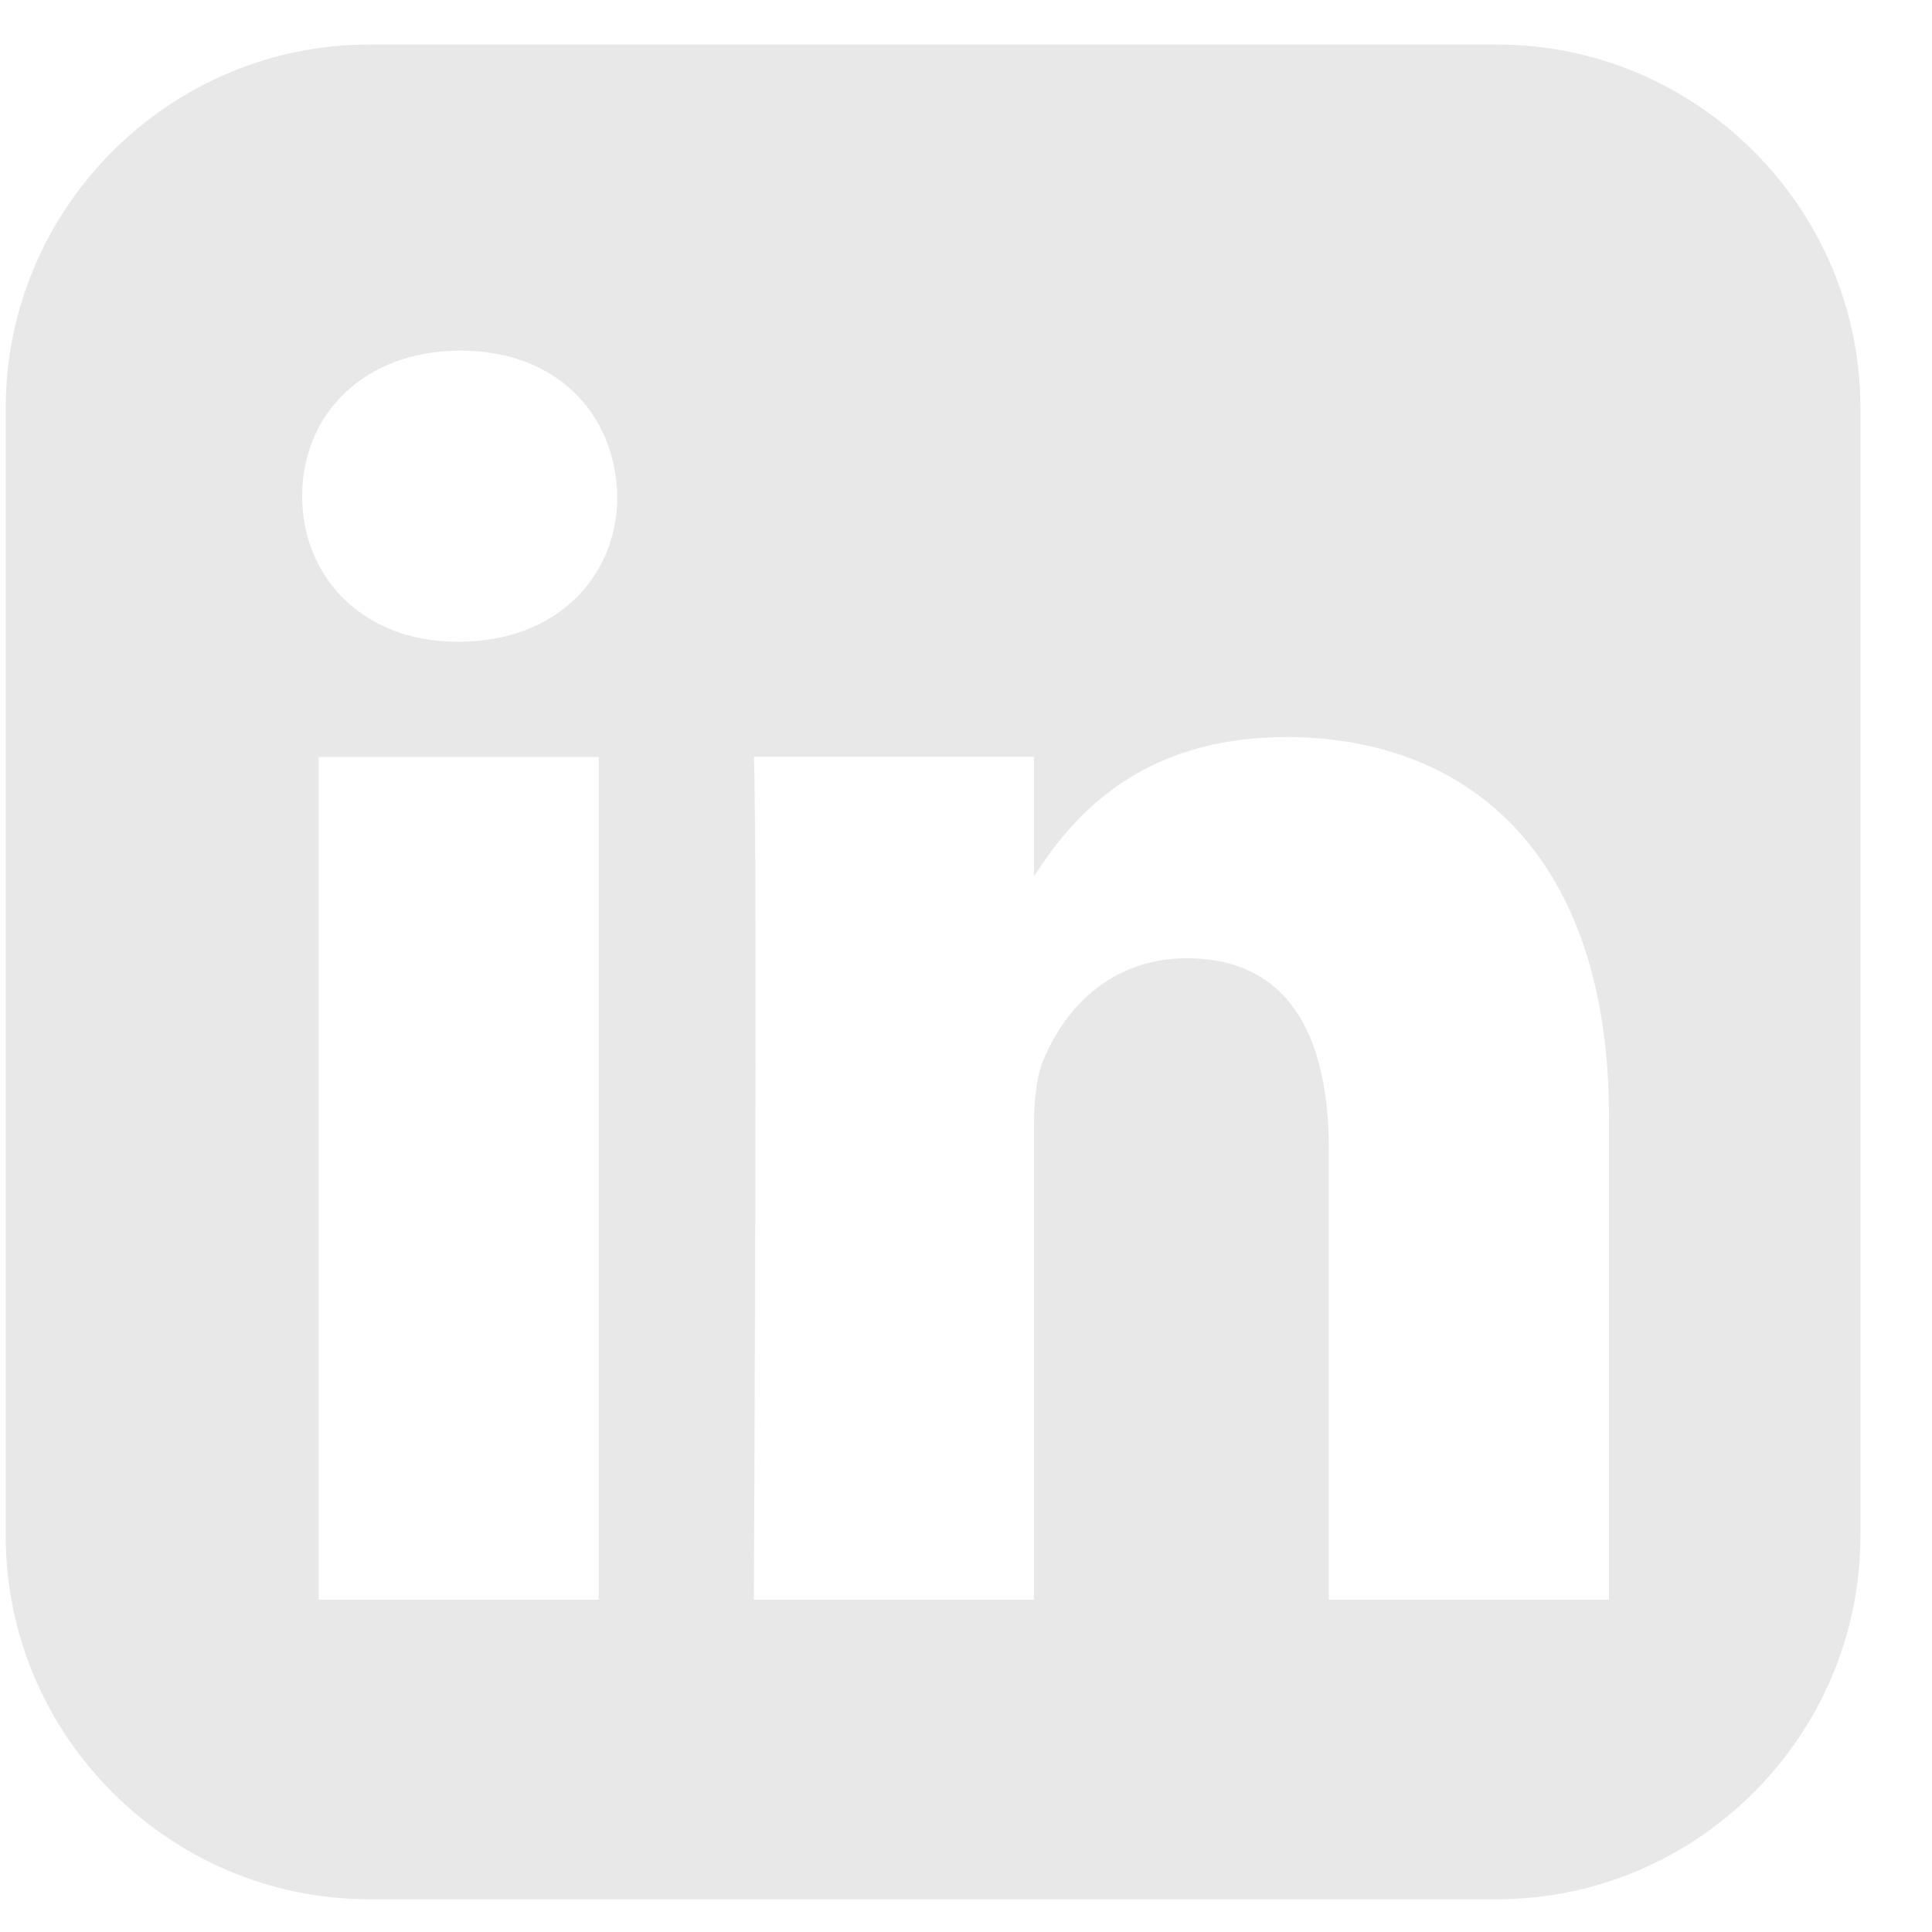﻿<svg width="25" height="25" viewBox="0 0 25 25" fill="none" xmlns="http://www.w3.org/2000/svg">
<path d="M4.777 0.576C2.191 0.576 0.074 2.693 0.074 5.279V19.874C0.074 22.46 2.191 24.576 4.777 24.576H19.372C21.958 24.576 24.074 22.46 24.074 19.874V5.279C24.074 2.693 21.958 0.576 19.372 0.576H4.777ZM5.96 4.537C7.2 4.537 7.964 5.351 7.988 6.421C7.988 7.467 7.2 8.304 5.936 8.304H5.913C4.696 8.304 3.91 7.467 3.91 6.421C3.91 5.351 4.72 4.537 5.96 4.537H5.96ZM16.647 9.538C19.032 9.538 20.82 11.097 20.82 14.447V20.7H17.195V14.866C17.195 13.4 16.671 12.4 15.359 12.4C14.358 12.4 13.761 13.074 13.499 13.725C13.403 13.958 13.379 14.284 13.379 14.61V20.7H9.755C9.755 20.7 9.803 10.817 9.755 9.794H13.38V11.338C13.862 10.595 14.723 9.538 16.647 9.538V9.538ZM4.124 9.795H7.748V20.7H4.124V9.795Z" fill="#E8E8E8"/>
</svg>
